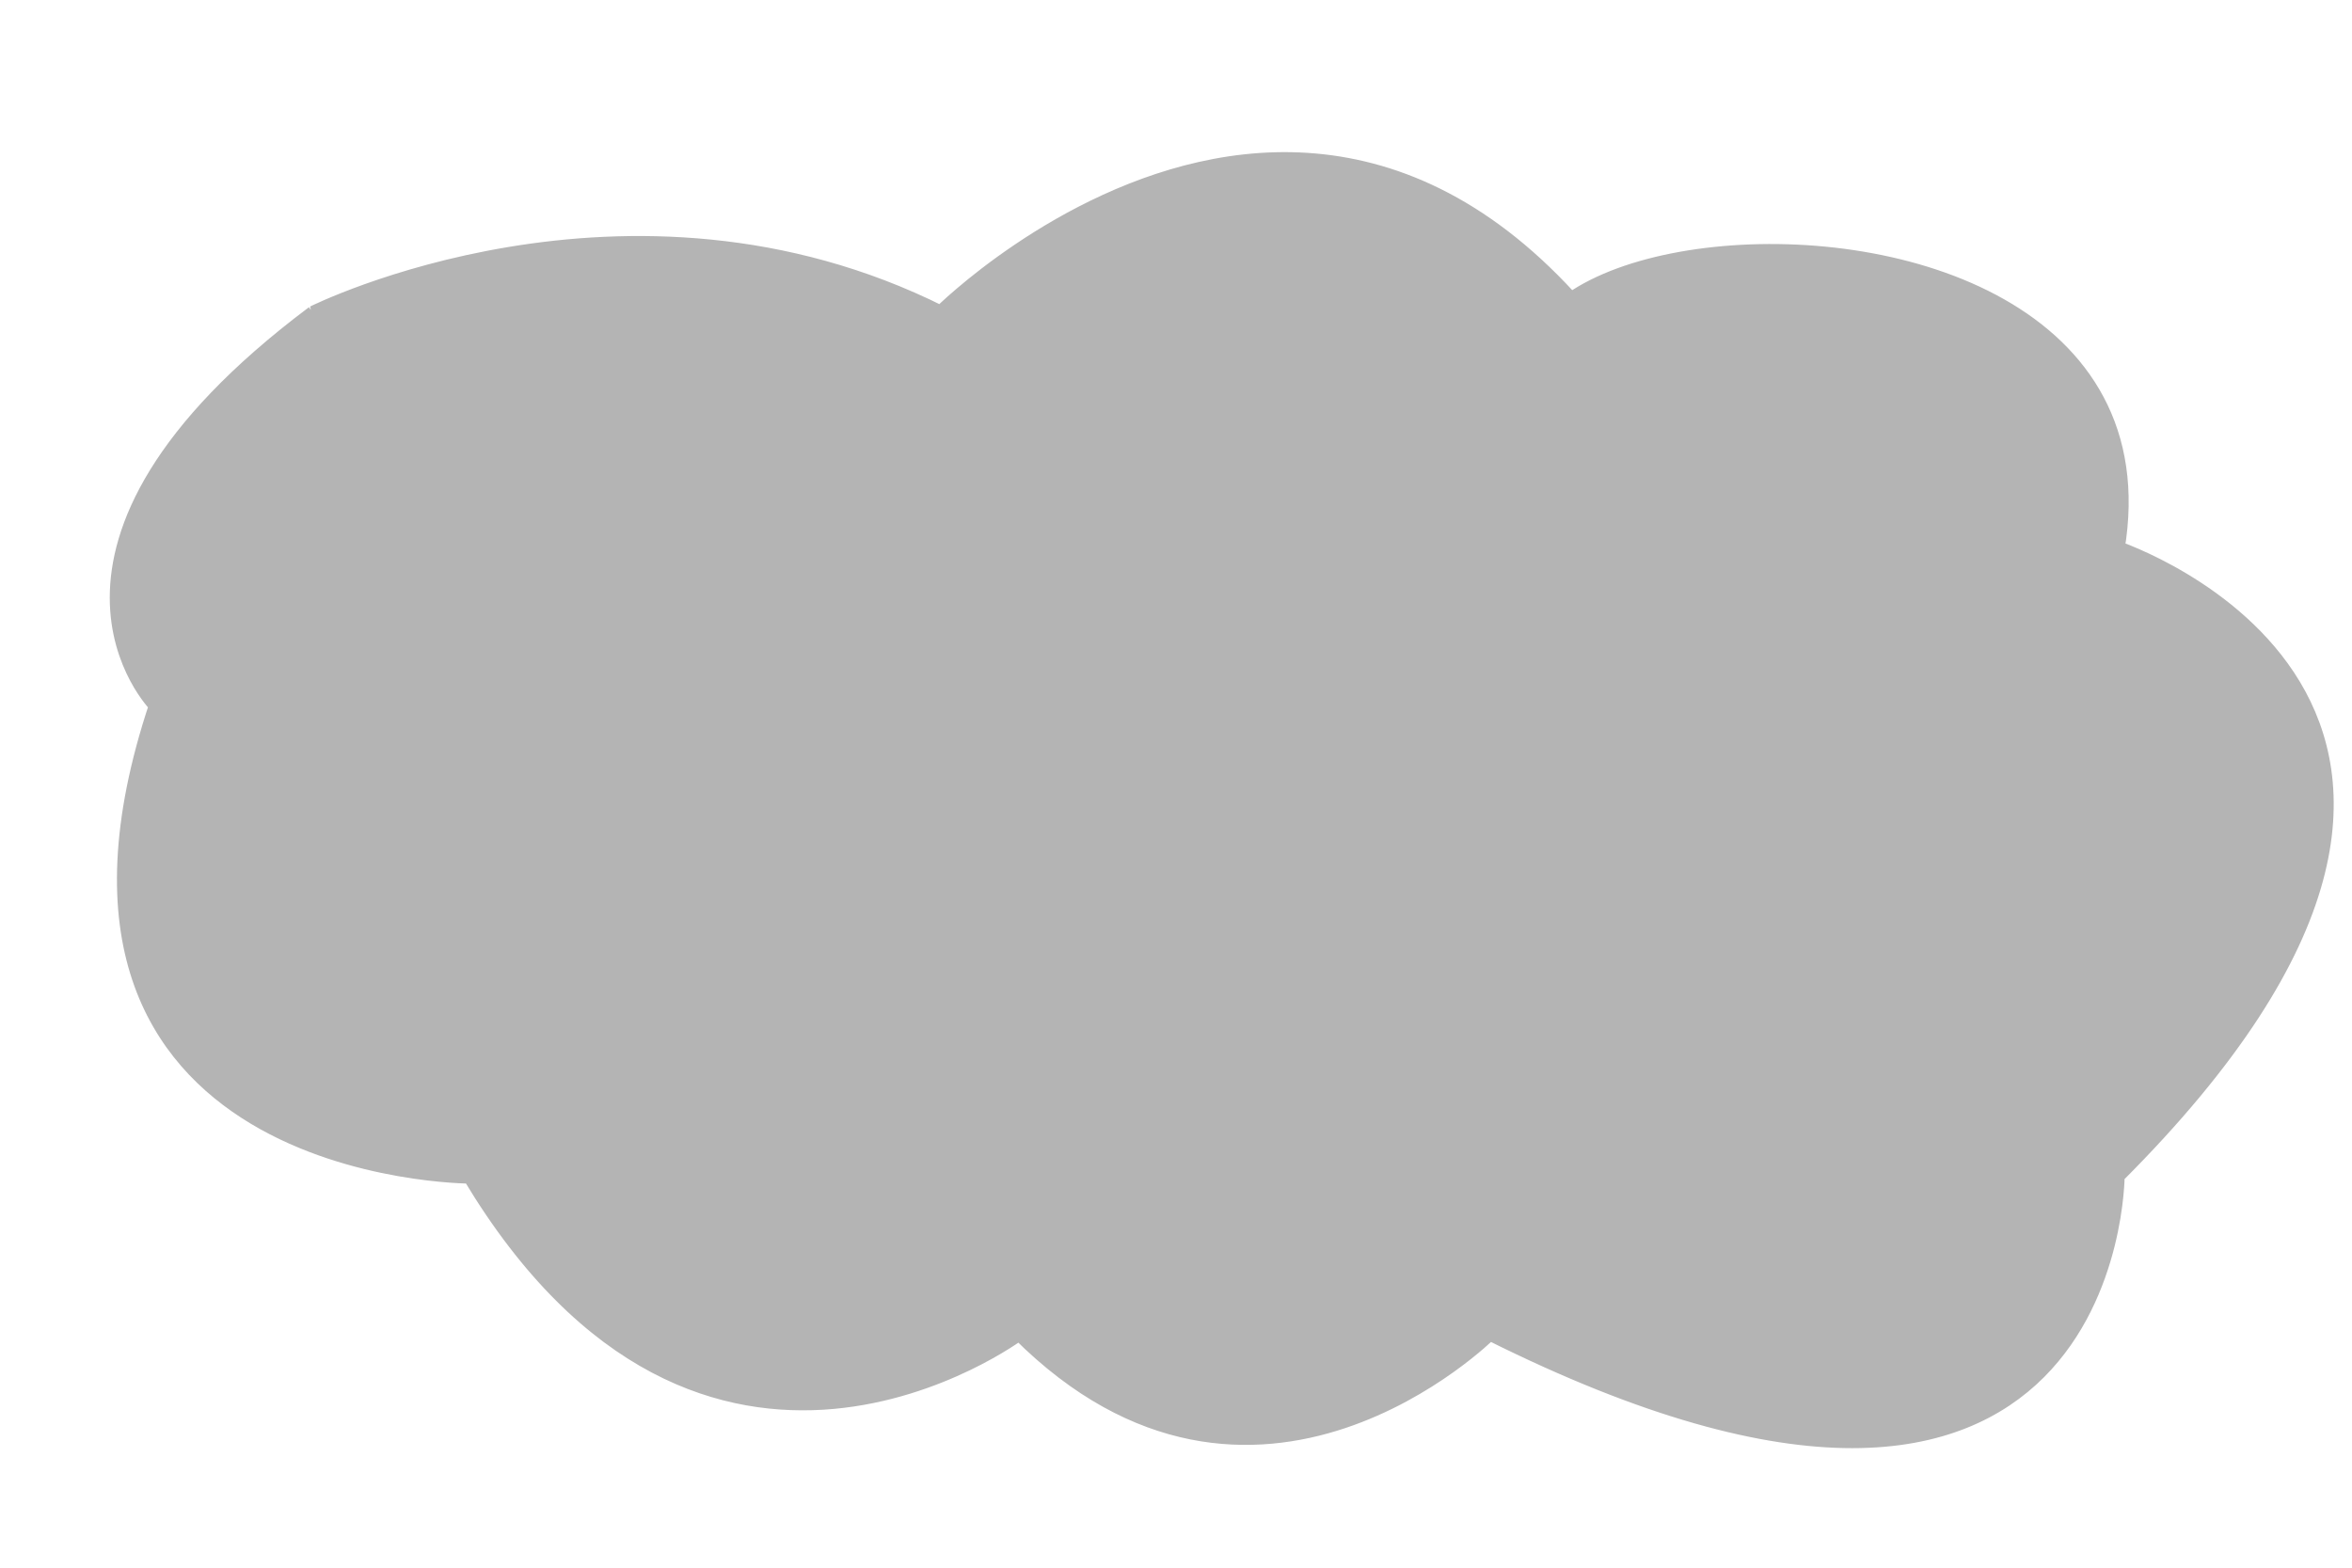 <svg xmlns="http://www.w3.org/2000/svg" height="100" width="150" viewBox="0 0 150 100">
    <style>
        path {
            fill:rgb(180,180,180);
            stroke:rgb(180,180,180);
        }
    </style>
    <path d="
        M20 20
        c0 0 20 -10 40 0
        c0 0 30 -30 50 15
        c-40 -20  30 -30 25 0
        c0 0 30 10 0 40
        c0 0 0 30 -40 10
        c0 0 -15 15 -30 0
        c0 0 -20 15 -35 -10
        c0 0 -30 0 -20 -30
        c0 0 -10 -10 10 -25
        Z
    " />
</svg>